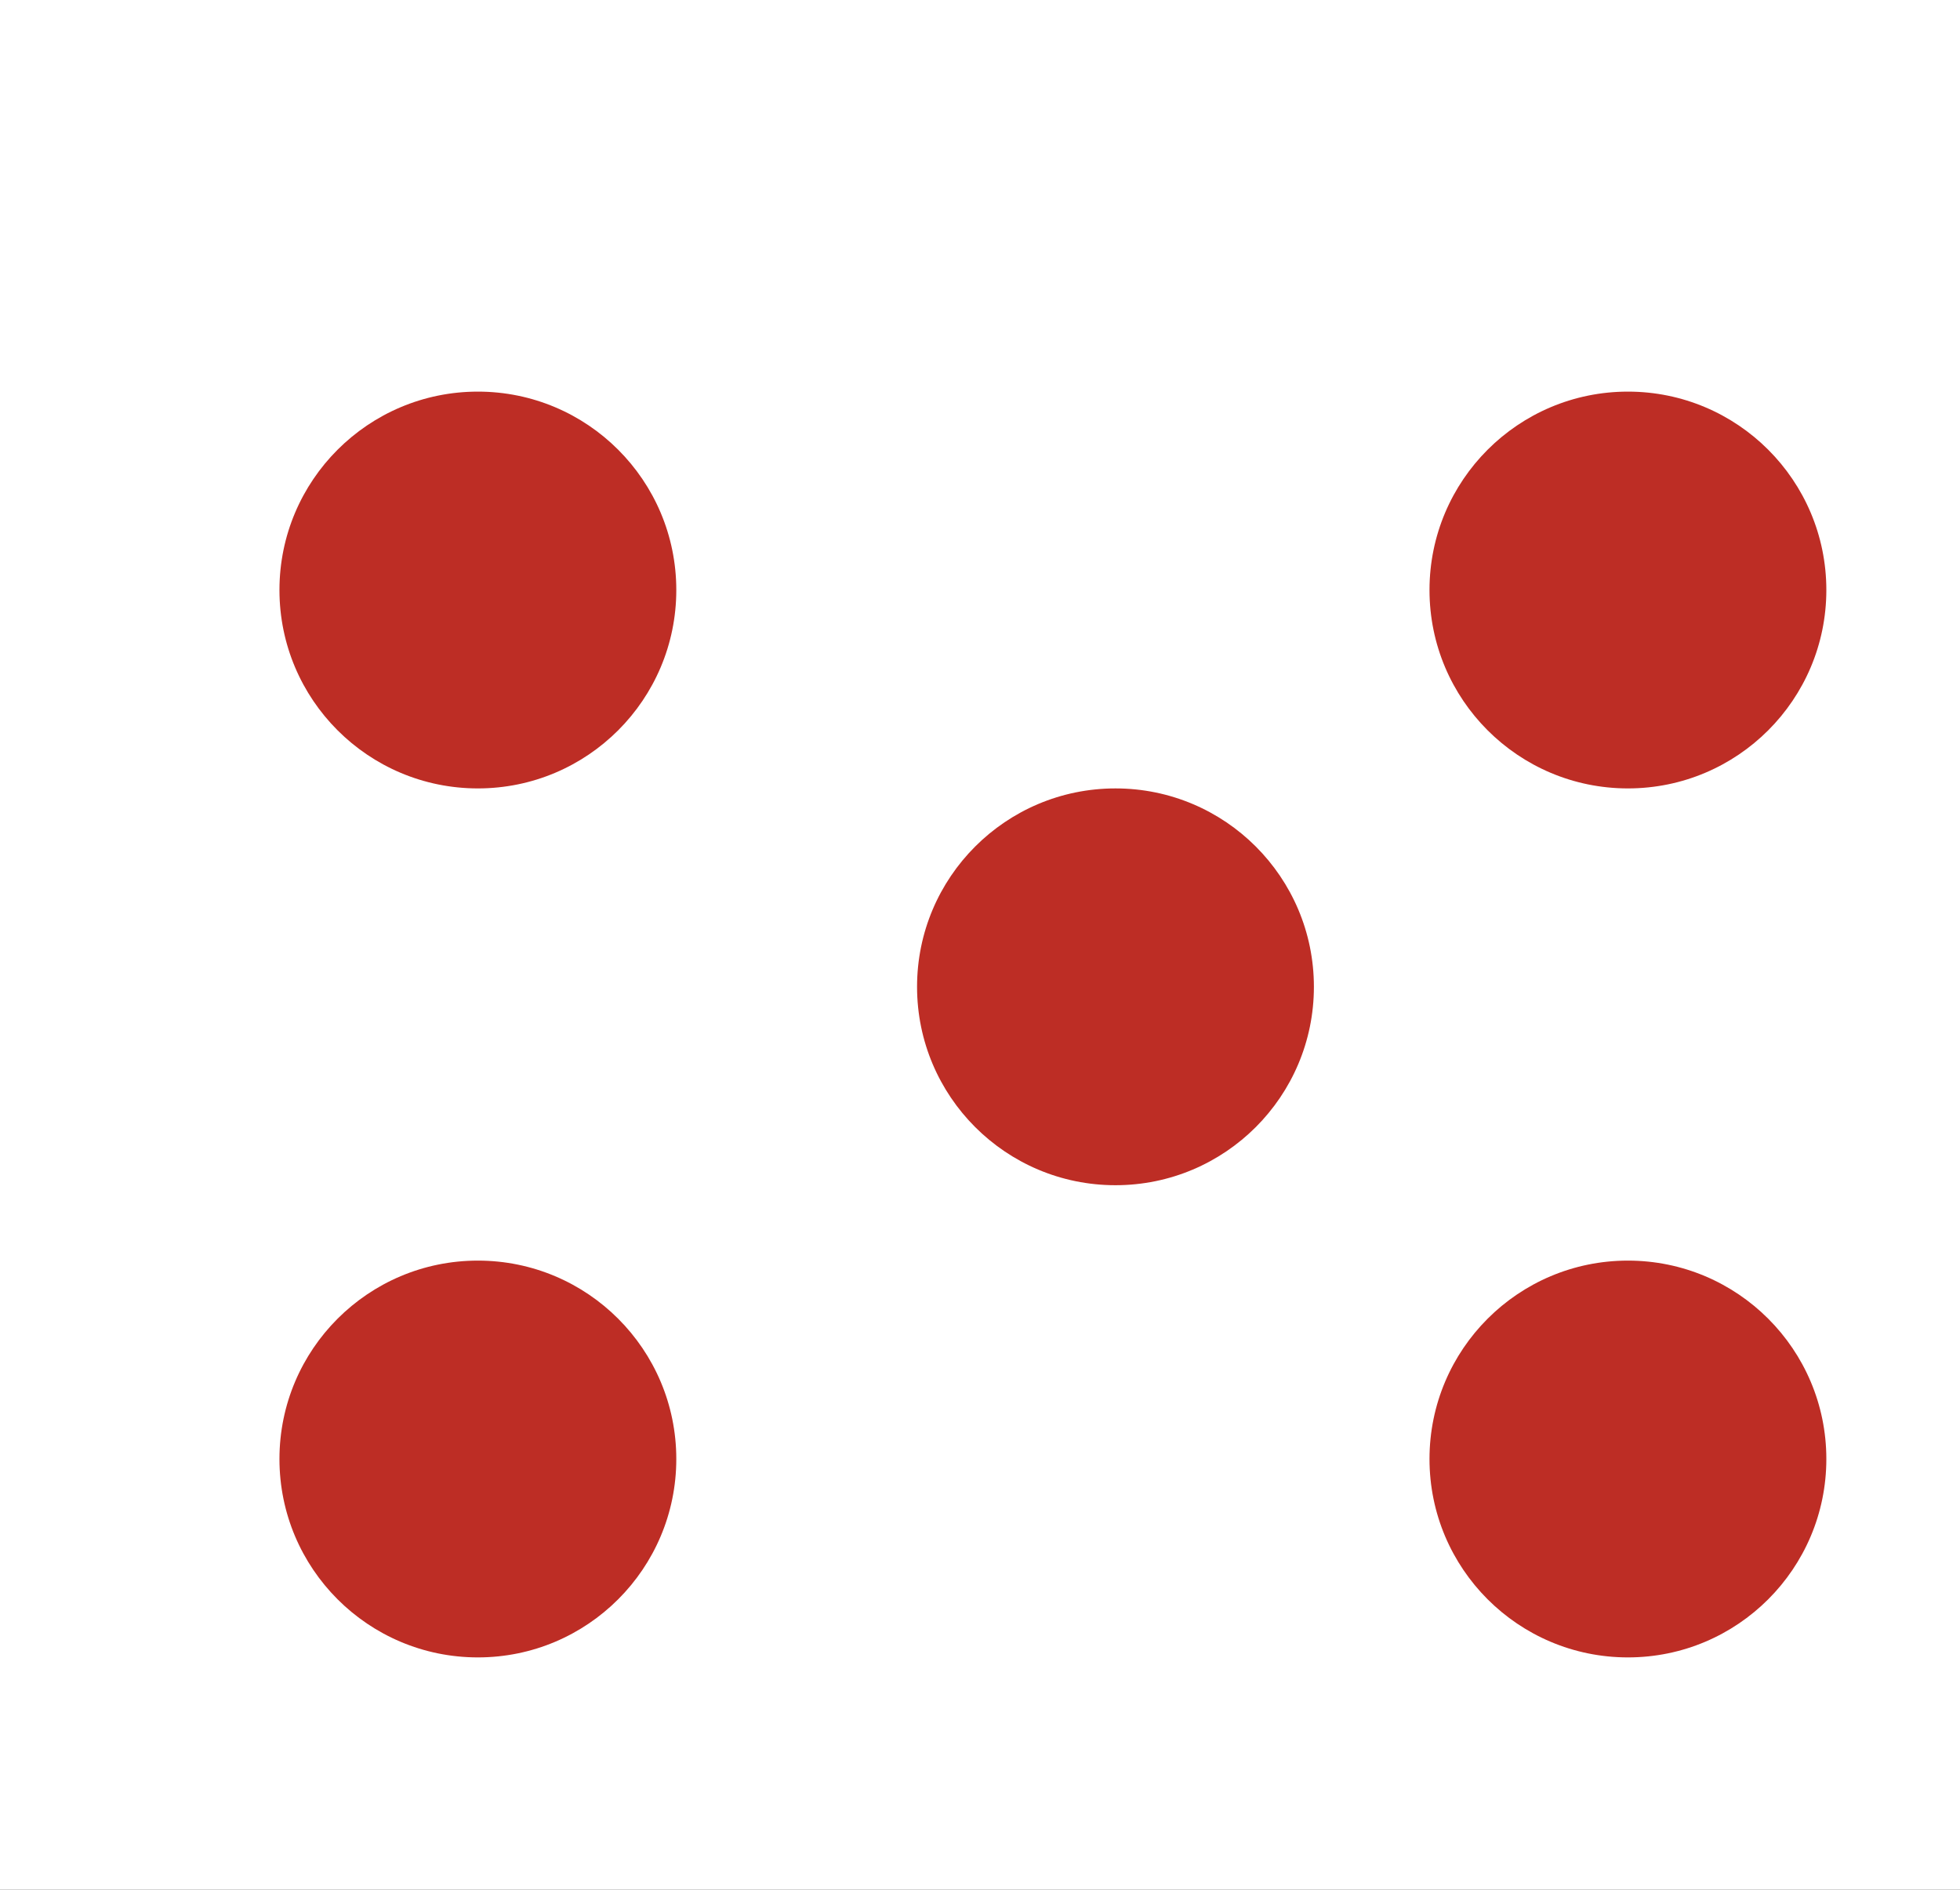 <?xml version="1.0" encoding="UTF-8" standalone="no"?><!DOCTYPE svg PUBLIC "-//W3C//DTD SVG 1.1//EN" "http://www.w3.org/Graphics/SVG/1.1/DTD/svg11.dtd"><svg width="100%" height="100%" viewBox="0 0 140 135" version="1.1" xmlns="http://www.w3.org/2000/svg" xmlns:xlink="http://www.w3.org/1999/xlink" xml:space="preserve" xmlns:serif="http://www.serif.com/" style="fill-rule:evenodd;clip-rule:evenodd;stroke-linejoin:round;stroke-miterlimit:2;"><rect x="0" y="0" width="140" height="135" fill="#333333" stroke="none"/><clipPath id="_clip1"><rect x="-10" y="-13.419" width="162" height="149"/></clipPath><g clip-path="url(#_clip1)"><g><rect x="-1.045" y="-0.371" width="141.732" height="141.732" style="fill:#fff;"/><circle cx="34.134" cy="42.149" r="14.173" style="fill:#bd2d25;"/><circle cx="116.28" cy="104.227" r="14.173" style="fill:#bd2d25;"/><circle cx="34.134" cy="104.227" r="14.173" style="fill:#bd2d25;"/><circle cx="116.28" cy="42.149" r="14.173" style="fill:#bd2d25;"/><circle cx="79.677" cy="70.495" r="14.173" style="fill:#bd2d25;"/></g></g></svg>